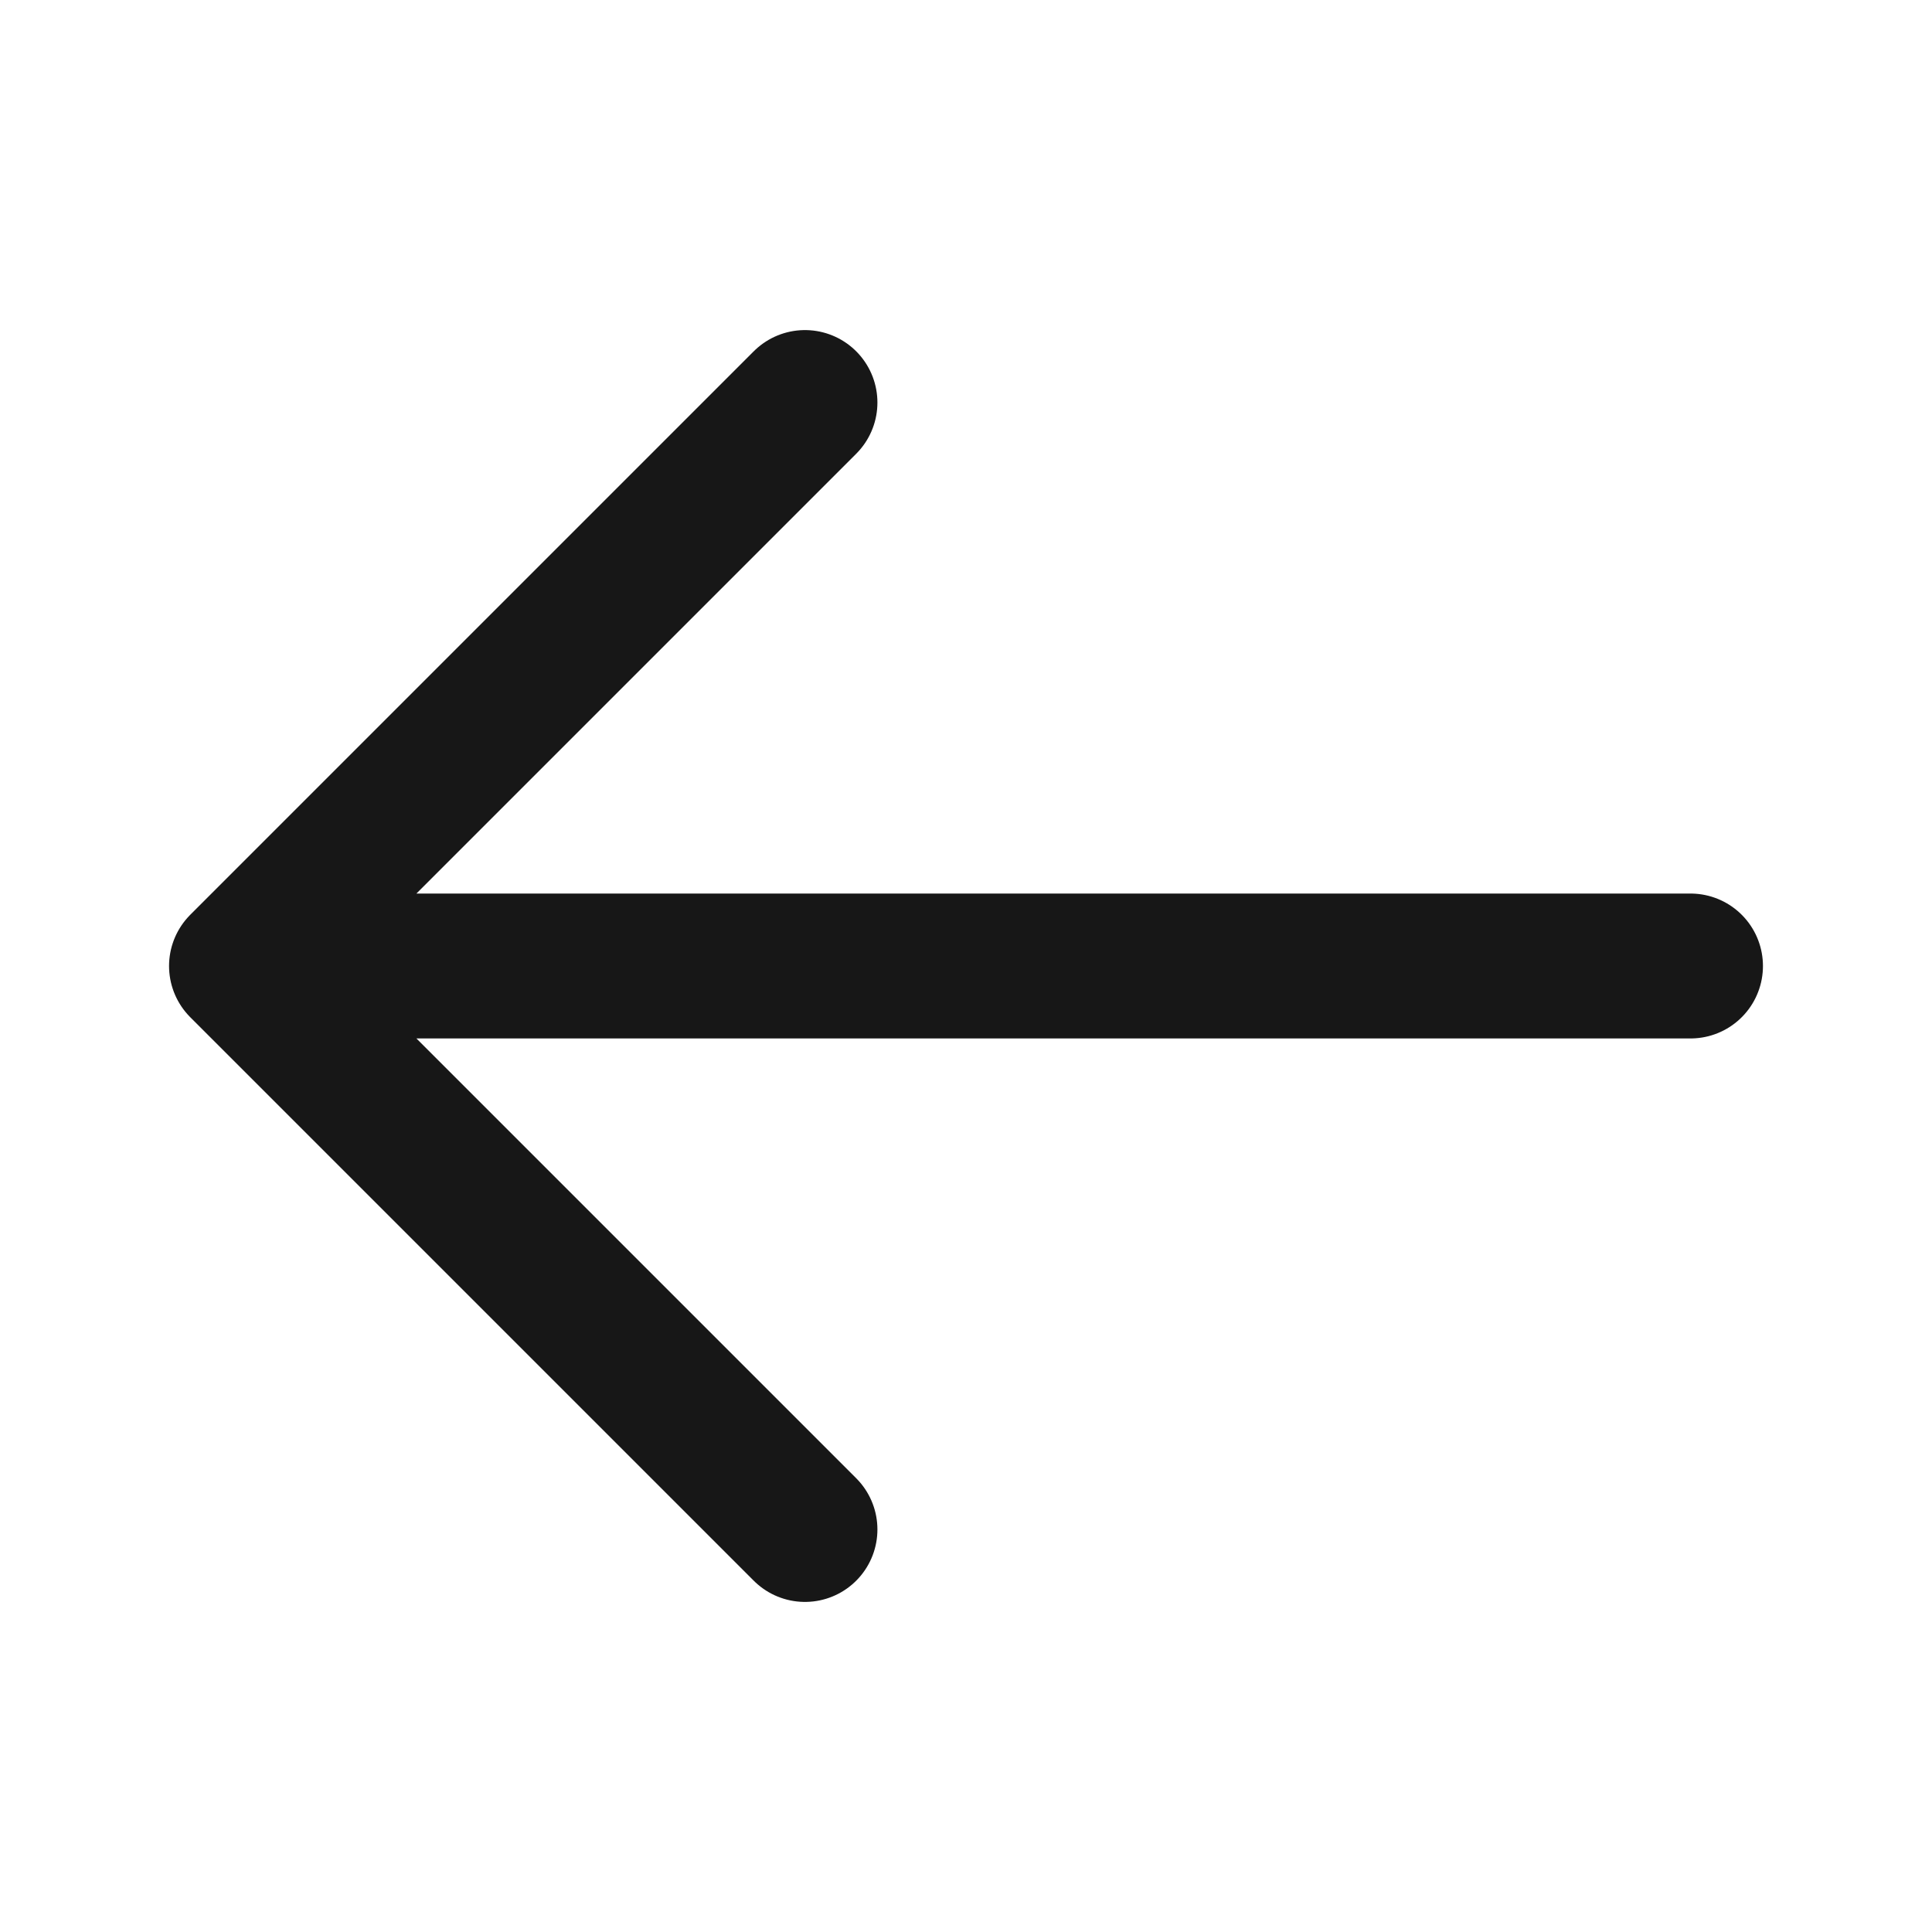 <svg width="20" height="20" viewBox="0 0 20 20" fill="none" xmlns="http://www.w3.org/2000/svg">
<path d="M8.333 15.833L2.5 10M2.5 10L8.333 4.167M2.5 10L17.5 10" stroke="#171717" stroke-width="1.5" stroke-linecap="round" stroke-linejoin="round"/>
</svg>
